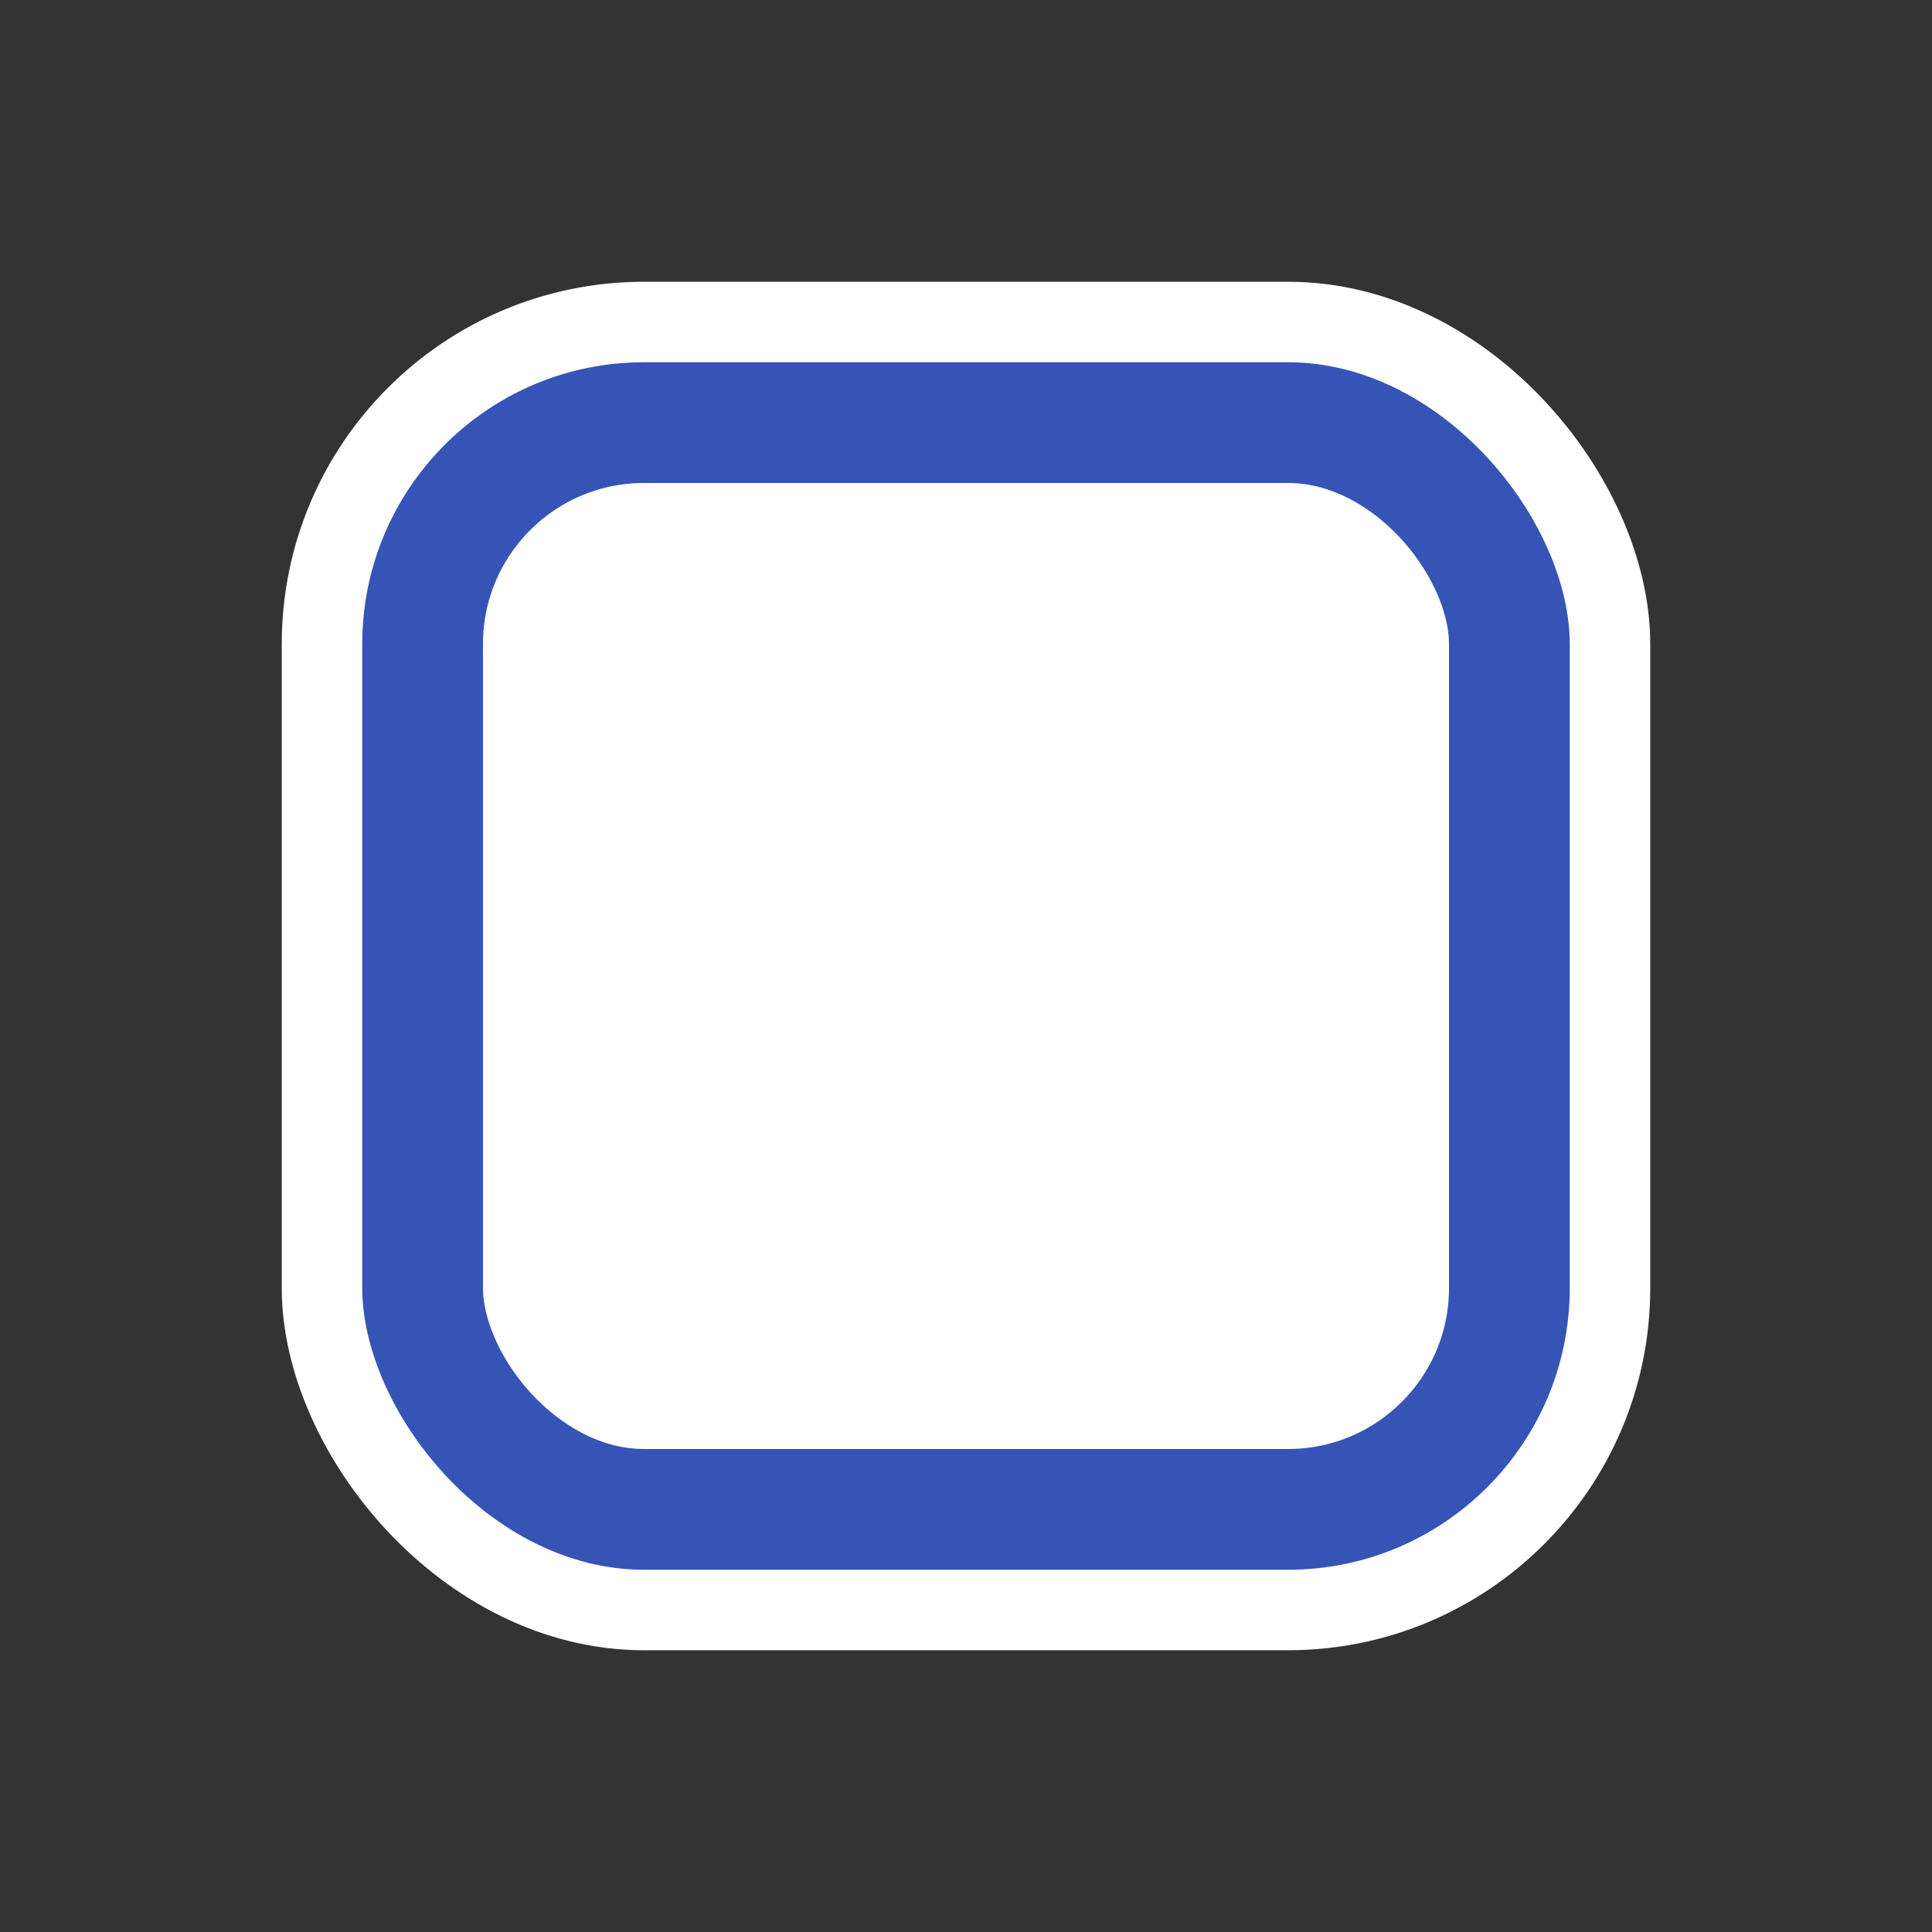 <svg xmlns="http://www.w3.org/2000/svg" width="24" height="24" fill="none" viewBox="0 0 24 24">
  <rect x="0" y="0" width="24" height="24" fill="#333333" stroke="none"/>
  <rect width="16" height="16" x="4" y="4" fill="#fff" rx="4"/>
  <rect width="14" height="14" x="5" y="5" stroke="#3654B6" stroke-width="2" rx="3"/>
  <rect width="16" height="16" x="4" y="4" stroke="#fff" rx="4"/>
</svg>
